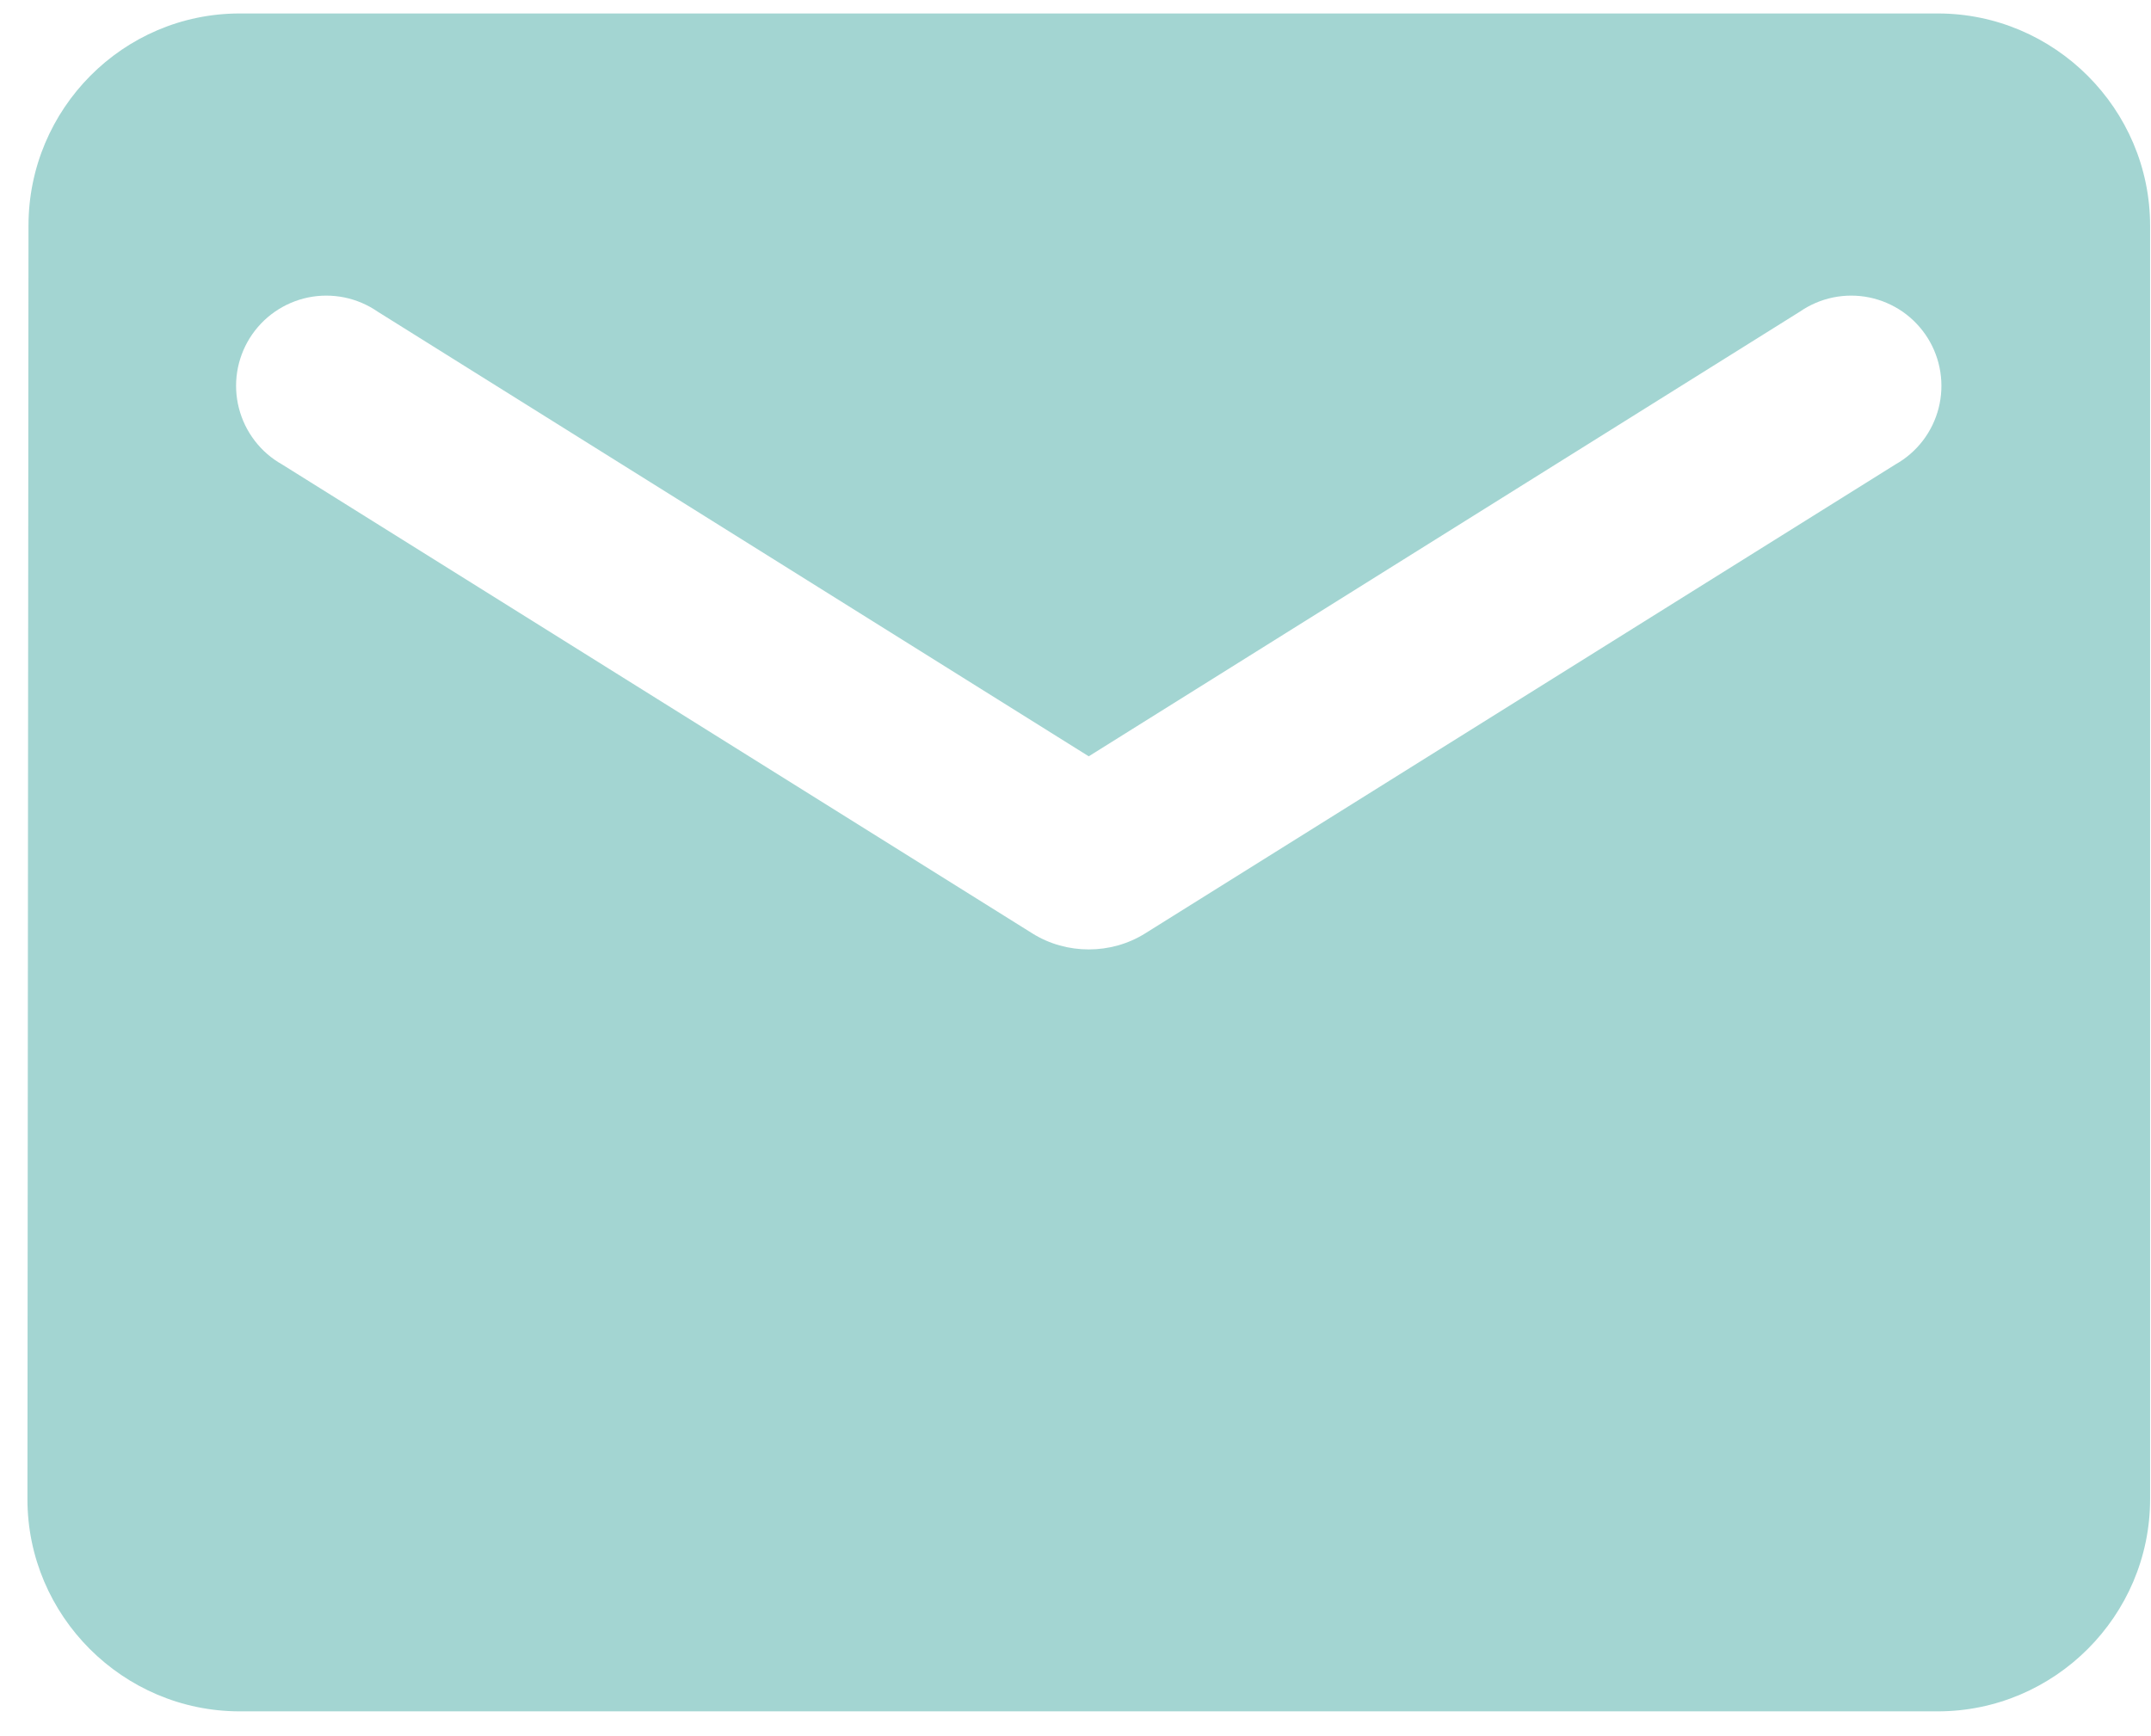<svg width="57" height="46" viewBox="0 0 57 46" fill="none" xmlns="http://www.w3.org/2000/svg">
<path d="M51.351 0.357H6.351C3.258 0.357 0.755 2.889 0.755 5.982L0.727 39.732C0.727 42.826 3.258 45.357 6.351 45.357H51.351C54.445 45.357 56.976 42.826 56.976 39.732V5.982C56.976 2.889 54.445 0.357 51.351 0.357ZM50.226 12.31L30.342 24.741C29.442 25.304 28.261 25.304 27.361 24.741L7.476 12.31C7.194 12.152 6.947 11.938 6.751 11.682C6.554 11.425 6.411 11.131 6.331 10.818C6.25 10.505 6.235 10.178 6.284 9.859C6.334 9.539 6.448 9.233 6.619 8.959C6.791 8.685 7.016 8.448 7.282 8.263C7.547 8.079 7.847 7.95 8.164 7.884C8.481 7.819 8.808 7.819 9.124 7.883C9.441 7.948 9.742 8.076 10.008 8.26L28.851 20.045L47.695 8.26C47.961 8.076 48.261 7.948 48.578 7.883C48.895 7.819 49.221 7.819 49.538 7.884C49.855 7.95 50.155 8.079 50.421 8.263C50.686 8.448 50.911 8.685 51.083 8.959C51.254 9.233 51.368 9.539 51.418 9.859C51.468 10.178 51.452 10.505 51.372 10.818C51.292 11.131 51.149 11.425 50.952 11.682C50.755 11.938 50.508 12.152 50.226 12.31Z" fill="#A3D5D2"/>
</svg>
